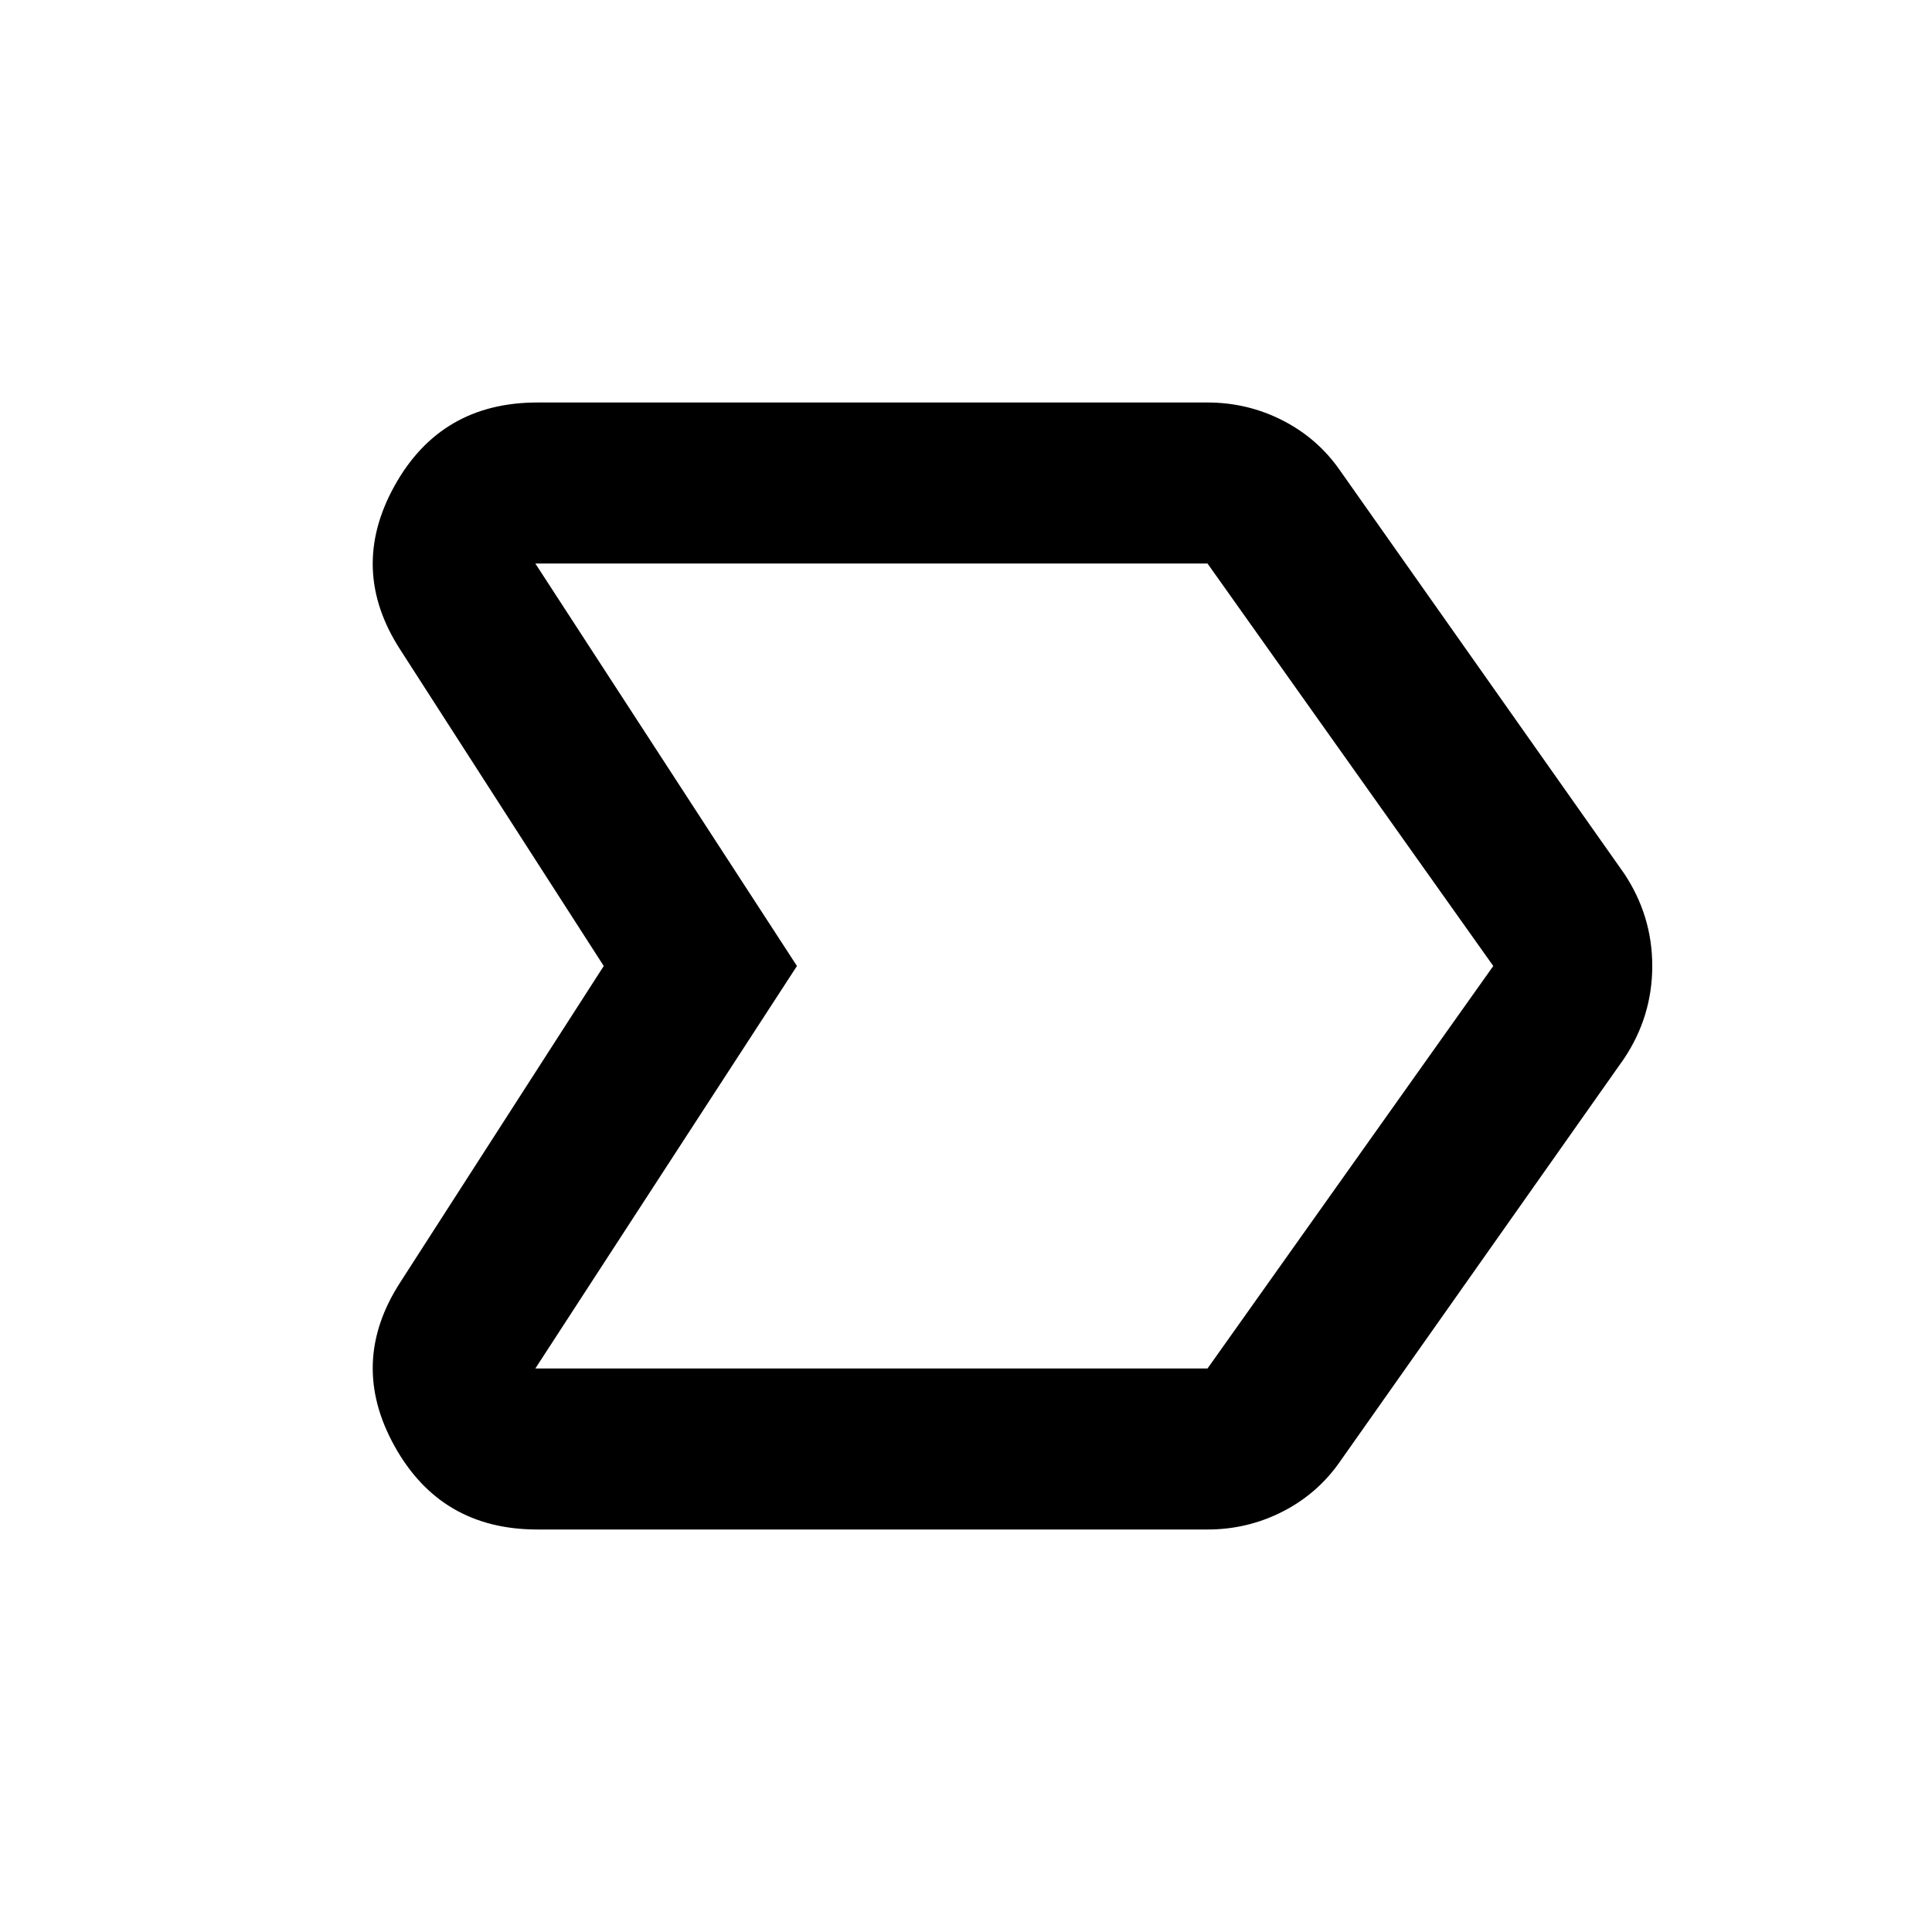 <svg xmlns="http://www.w3.org/2000/svg" viewBox="0 0 24 24"><path d="M4.975 15.925 7.5 12 4.975 8.075q-.65-1-.075-2.038Q5.475 5 6.675 5H15q.5 0 .938.225.437.225.712.625l3.525 5q.35.525.35 1.15 0 .625-.35 1.15l-3.525 5q-.275.4-.712.625Q15.5 19 15 19H6.675q-1.2 0-1.775-1.038-.575-1.037.075-2.037ZM6.65 17H15l3.55-5L15 7H6.65l3.25 5Zm3.25-5L6.65 7l3.25 5-3.25 5Z"/></svg>